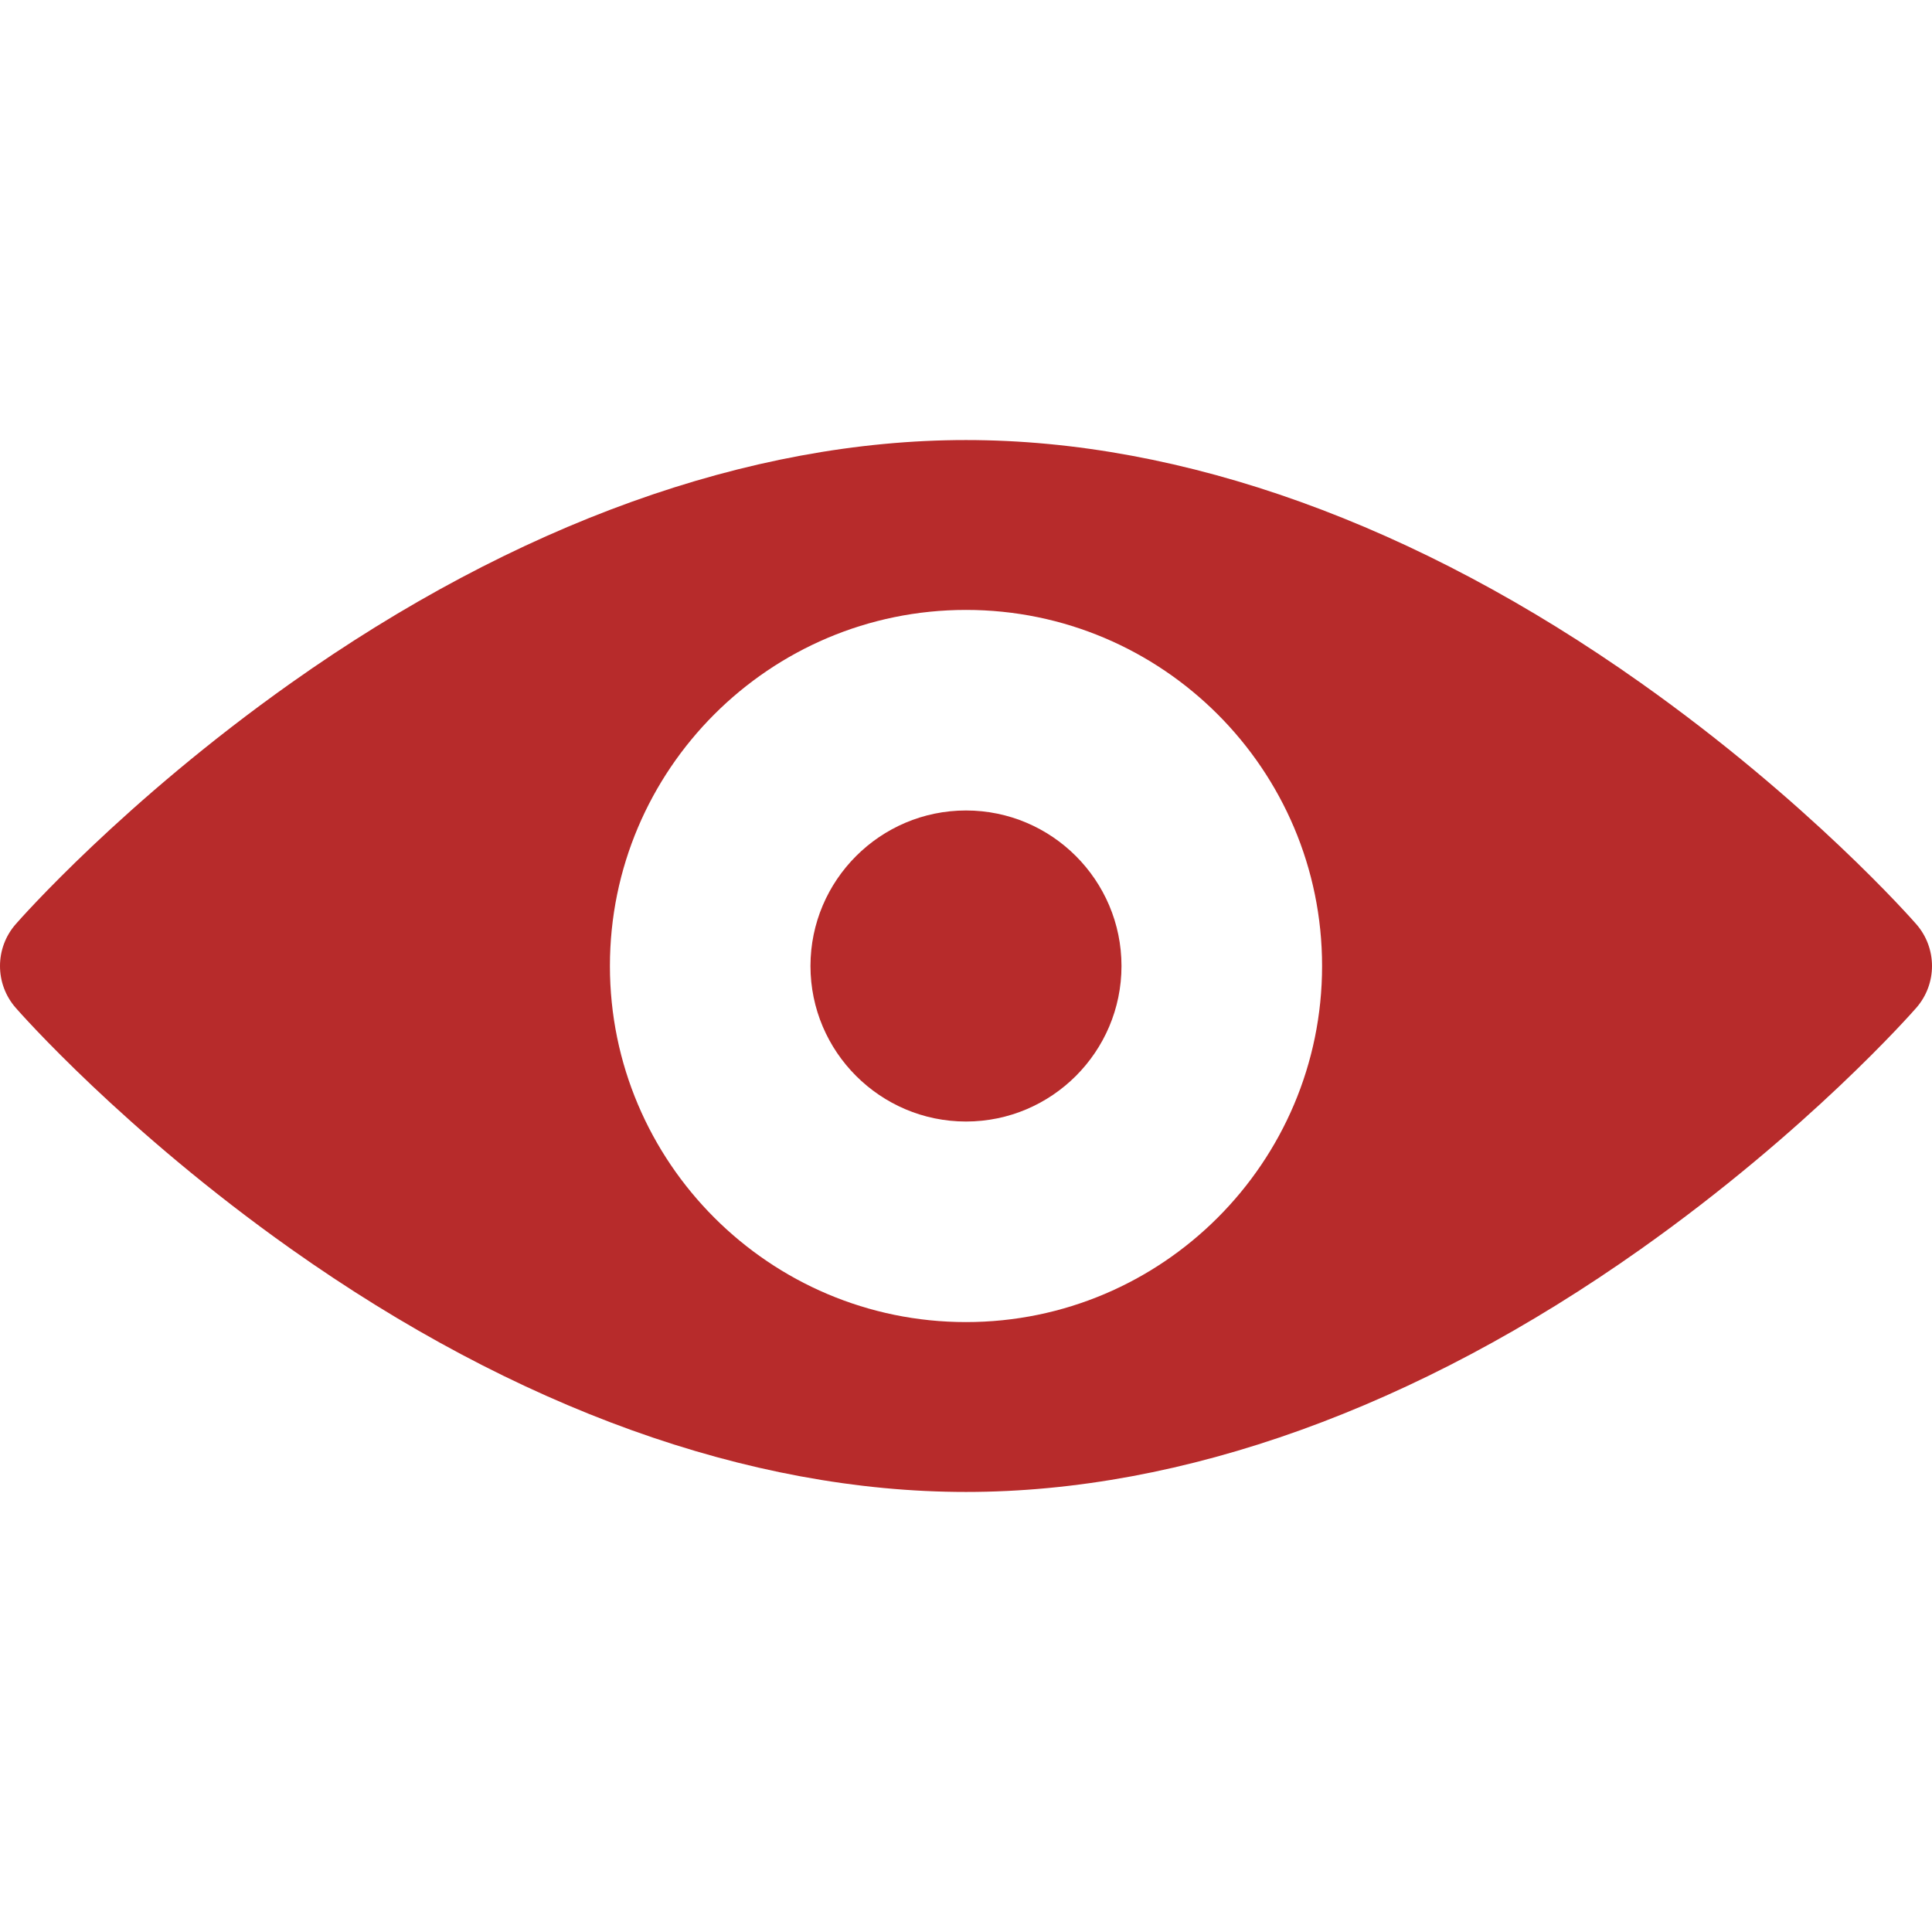 <svg width="52" height="52" viewBox="0 0 52 52" fill="none" xmlns="http://www.w3.org/2000/svg">
<g id="visibility-eye-svgrepo-com 1">
<g id="Group">
<g id="Group_2">
<path id="Vector" d="M26 21.814C23.692 21.814 21.814 23.692 21.814 26C21.814 28.308 23.692 30.186 26 30.186C28.308 30.186 30.185 28.308 30.185 26C30.185 23.692 28.308 21.814 26 21.814Z" fill="#B72B2B"/>
</g>
</g>
<g id="Group_3">
<g id="Group_4">
<path id="Vector_2" d="M51.577 24.874C51.461 24.741 48.673 21.573 44.163 18.381C38.122 14.105 31.841 11.844 26 11.844C20.159 11.844 13.878 14.105 7.836 18.381C3.327 21.573 0.539 24.741 0.423 24.874C-0.141 25.519 -0.141 26.481 0.423 27.126C0.539 27.259 3.327 30.427 7.837 33.619C13.878 37.895 20.159 40.156 26 40.156C31.841 40.156 38.122 37.895 44.163 33.619C48.673 30.427 51.461 27.259 51.577 27.126C52.141 26.481 52.141 25.519 51.577 24.874ZM26 35.584C20.715 35.584 16.416 31.285 16.416 26C16.416 20.715 20.715 16.416 26 16.416C31.285 16.416 35.584 20.715 35.584 26C35.584 31.285 31.285 35.584 26 35.584Z" fill="#B72B2B"/>
</g>
</g>
</g>
</svg>
